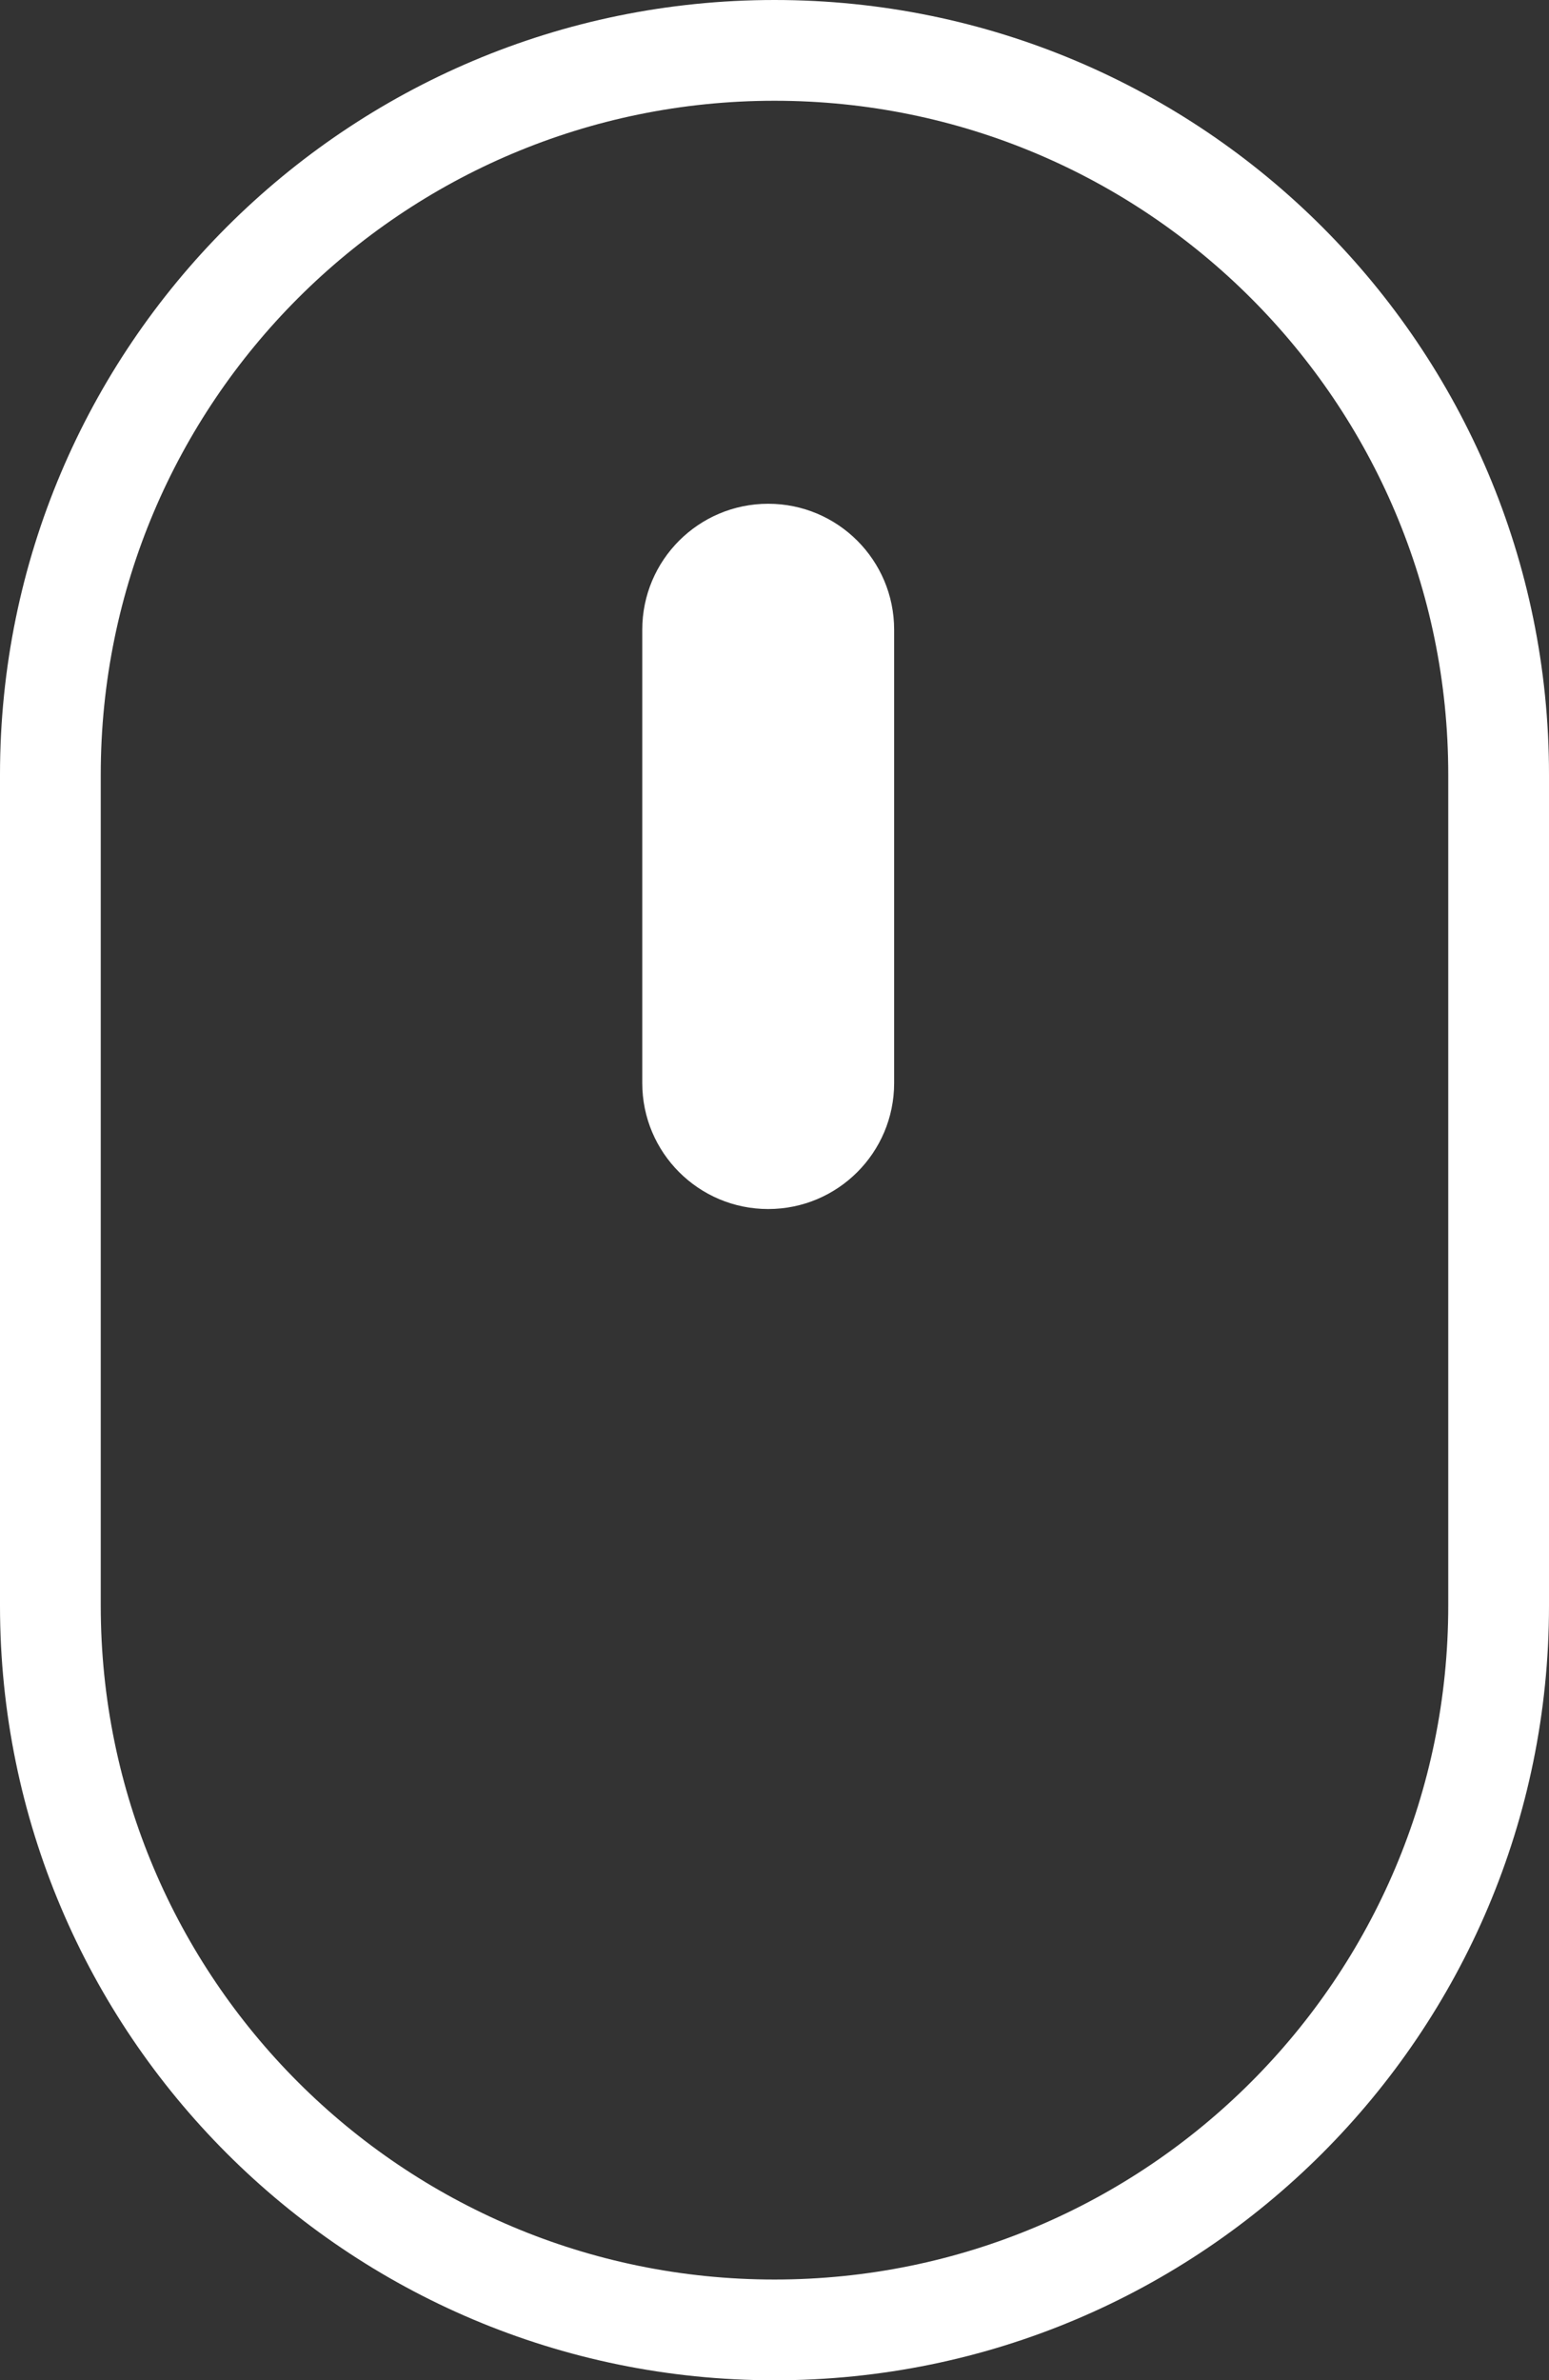 <svg width="123" height="189" viewBox="0 0 123 189" fill="none" xmlns="http://www.w3.org/2000/svg">
<rect x="0" y="0" width="123" height="189" fill="#333333" stroke="none"/>
<path d="M61.5 0C95.466 0 123 27.535 123 61.5V127.5C123 161.466 95.466 189 61.5 189C27.535 189 0 161.466 0 127.5V61.5C2.54516e-06 27.535 27.535 0 61.5 0ZM61.5 8C31.953 8 8 31.953 8 61.5V127.5C8 157.047 31.953 181 61.5 181C91.047 181 115 157.047 115 127.5V61.5C115 31.953 91.047 8 61.5 8ZM61 40C66.523 40 71 44.477 71 50V86C71 91.523 66.523 96 61 96C55.477 96 51 91.523 51 86V50C51 44.477 55.477 40 61 40Z" fill="white"/>
</svg>
